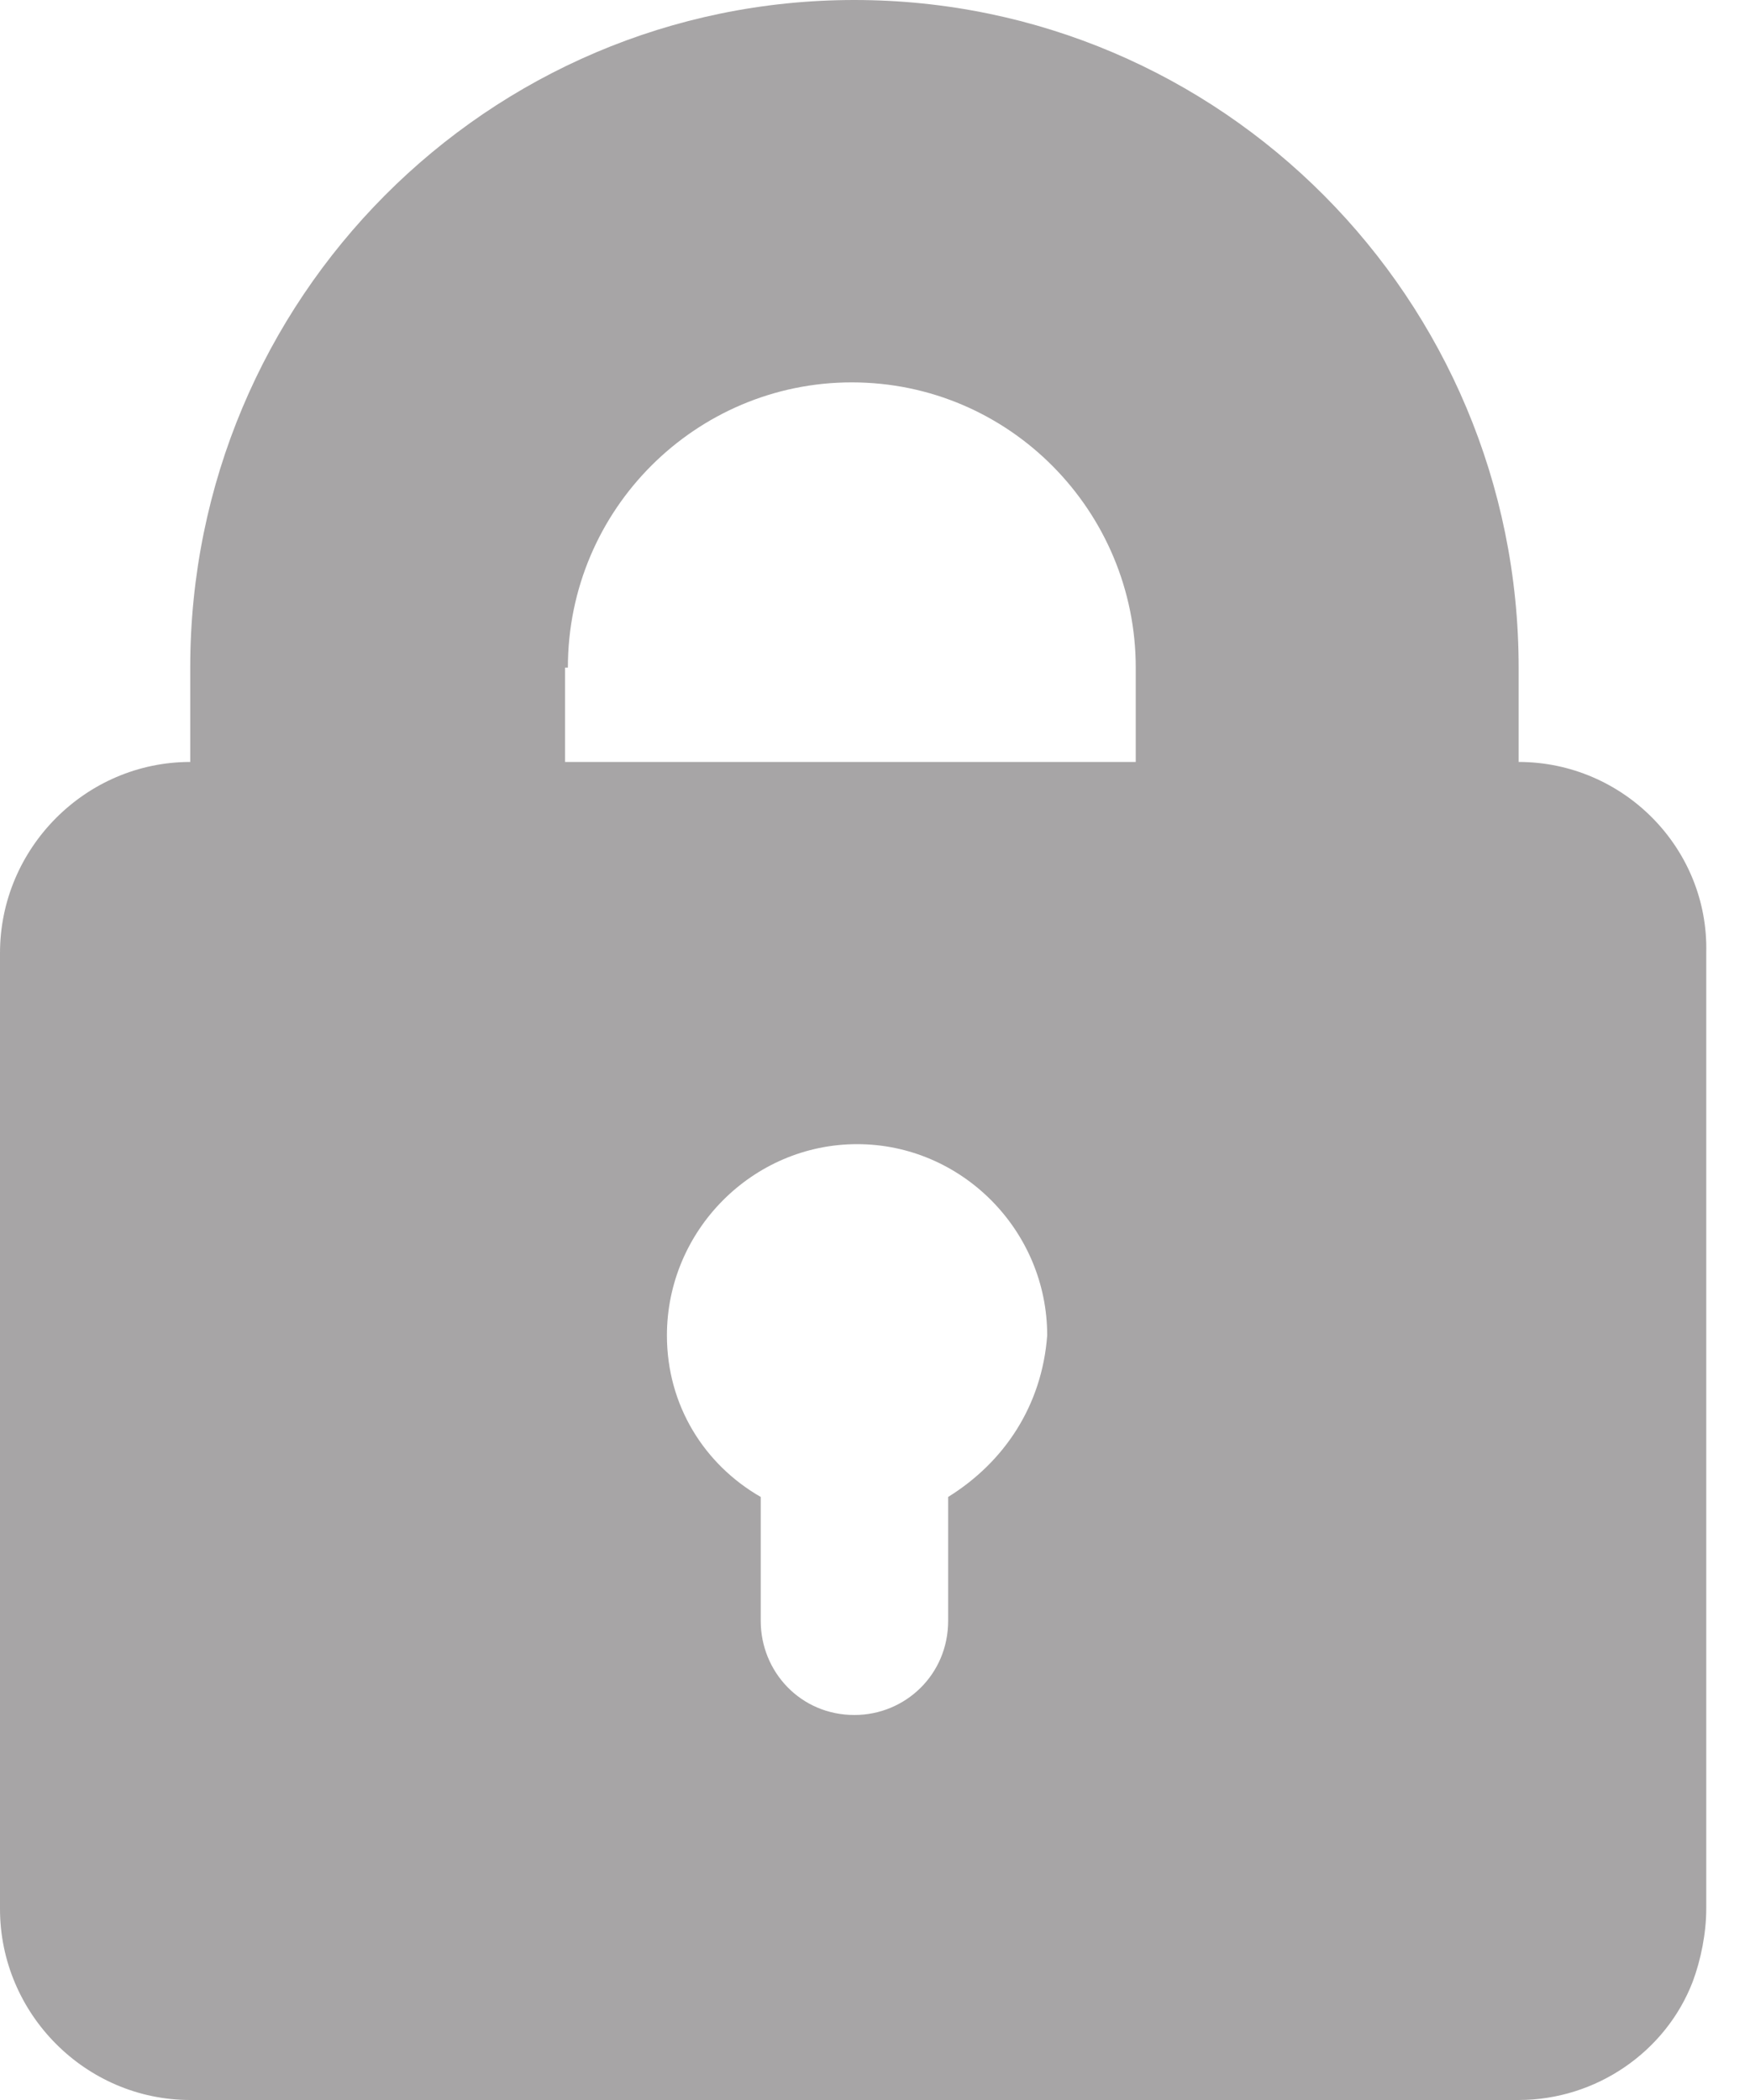 <svg width="10" height="12" viewBox="0 0 10 12" fill="none" xmlns="http://www.w3.org/2000/svg">
<path d="M8.678 4.354V3.815C8.678 1.708 6.979 0 4.882 0C2.786 0 1.087 1.708 1.087 3.815V4.354C0.49 4.354 0 4.846 0 5.446V10.908C0 11.508 0.49 12 1.087 12H8.678C9.122 12 9.52 11.723 9.673 11.323C9.719 11.2 9.75 11.046 9.75 10.908V5.446C9.765 4.846 9.275 4.354 8.678 4.354ZM3.245 3.815C3.245 2.908 3.979 2.185 4.867 2.185C5.77 2.185 6.49 2.923 6.49 3.815V4.354H3.229V3.815H3.245ZM5.418 8.554V9.262C5.418 9.569 5.173 9.8 4.882 9.8C4.576 9.8 4.347 9.554 4.347 9.262V8.554C4.025 8.369 3.811 8.031 3.811 7.631C3.811 7.031 4.301 6.538 4.898 6.538C5.495 6.538 5.984 7.031 5.984 7.631C5.954 8.031 5.74 8.354 5.418 8.554ZM6.612 11.815C6.765 11.815 6.918 11.8 7.071 11.785C6.918 11.8 6.765 11.815 6.612 11.815Z" fill="#A7A5A6"/>
</svg>

